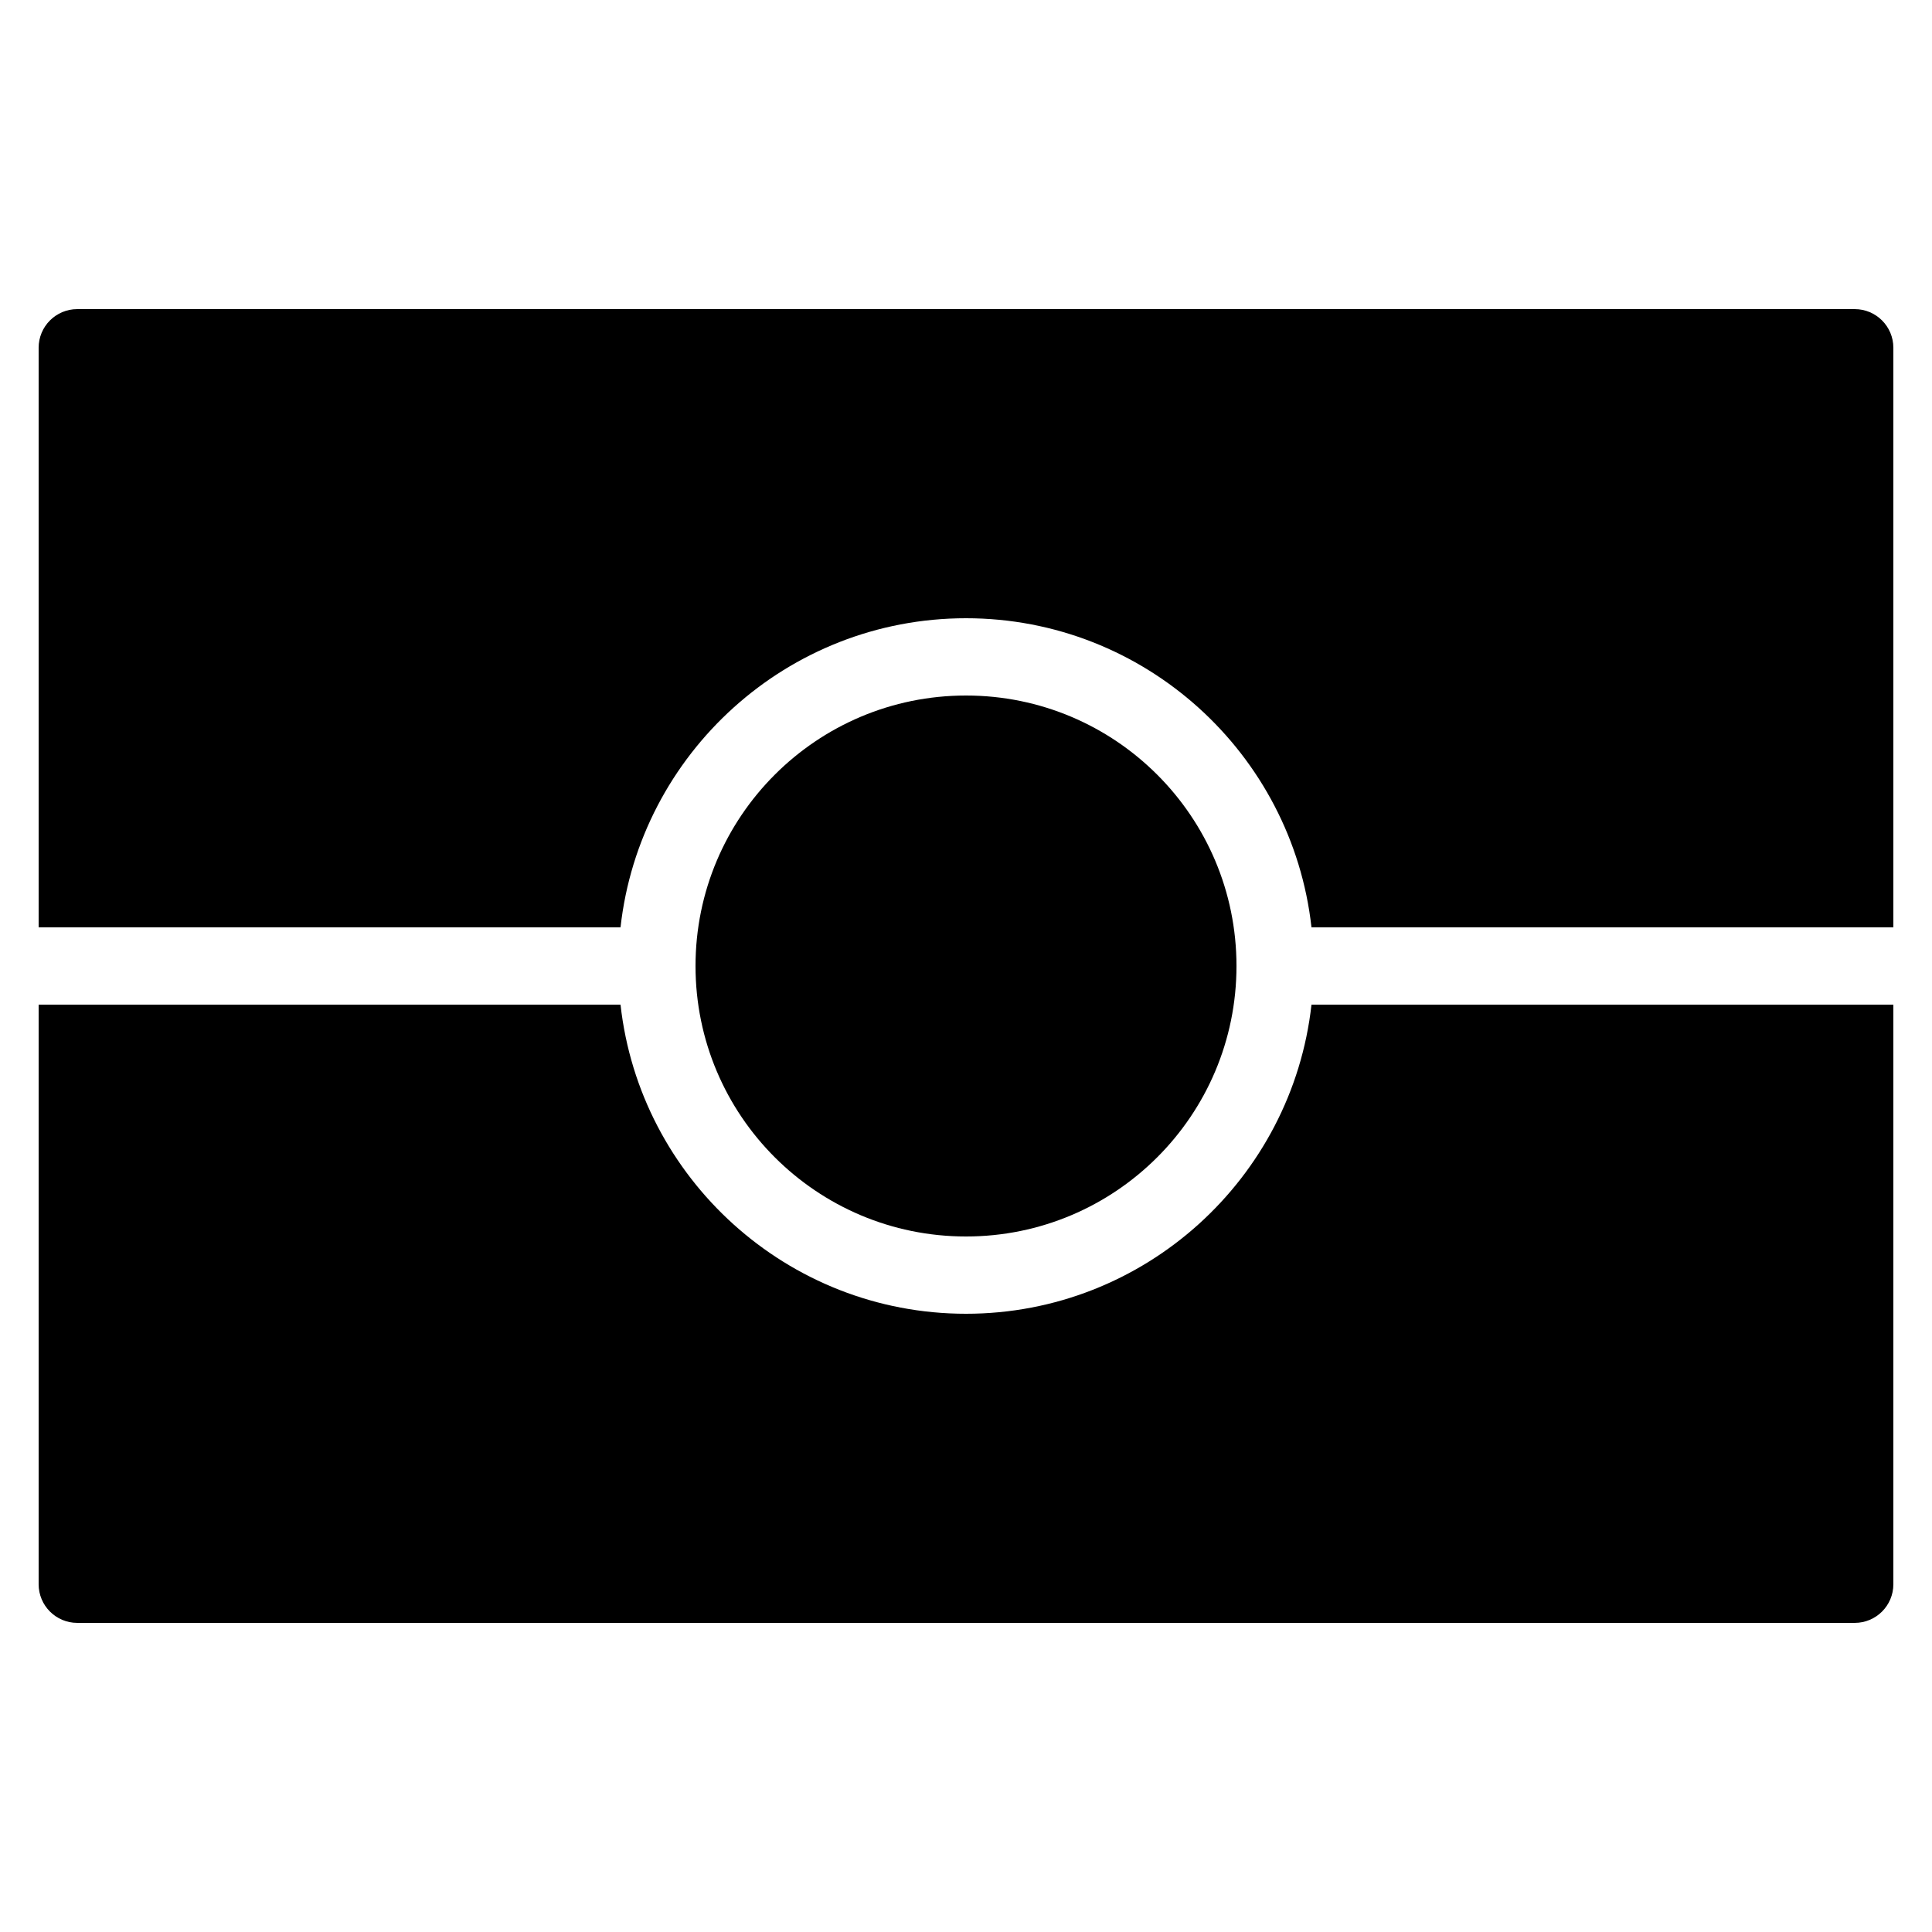 <?xml version="1.0" encoding="iso-8859-1"?><!-- Generator: Adobe Illustrator 20.1.0, SVG Export Plug-In . SVG Version: 6.00 Build 0)  --><svg xmlns="http://www.w3.org/2000/svg" xmlns:xlink="http://www.w3.org/1999/xlink" viewBox="0 0 50 50" width="50px" height="50px"><path d="M16.059,24c0.499-4.493,4.316-8,8.941-8s8.442,3.507,8.941,8H49V9c0-0.552-0.447-1-1-1H2C1.447,8,1,8.448,1,9v15H16.059z"/><path d="M33.941,26c-0.499,4.493-4.316,8-8.941,8s-8.442-3.507-8.941-8H1v15c0,0.552,0.447,1,1,1h46c0.553,0,1-0.448,1-1V26H33.941z"/><circle cx="25" cy="25" r="7"/></svg>